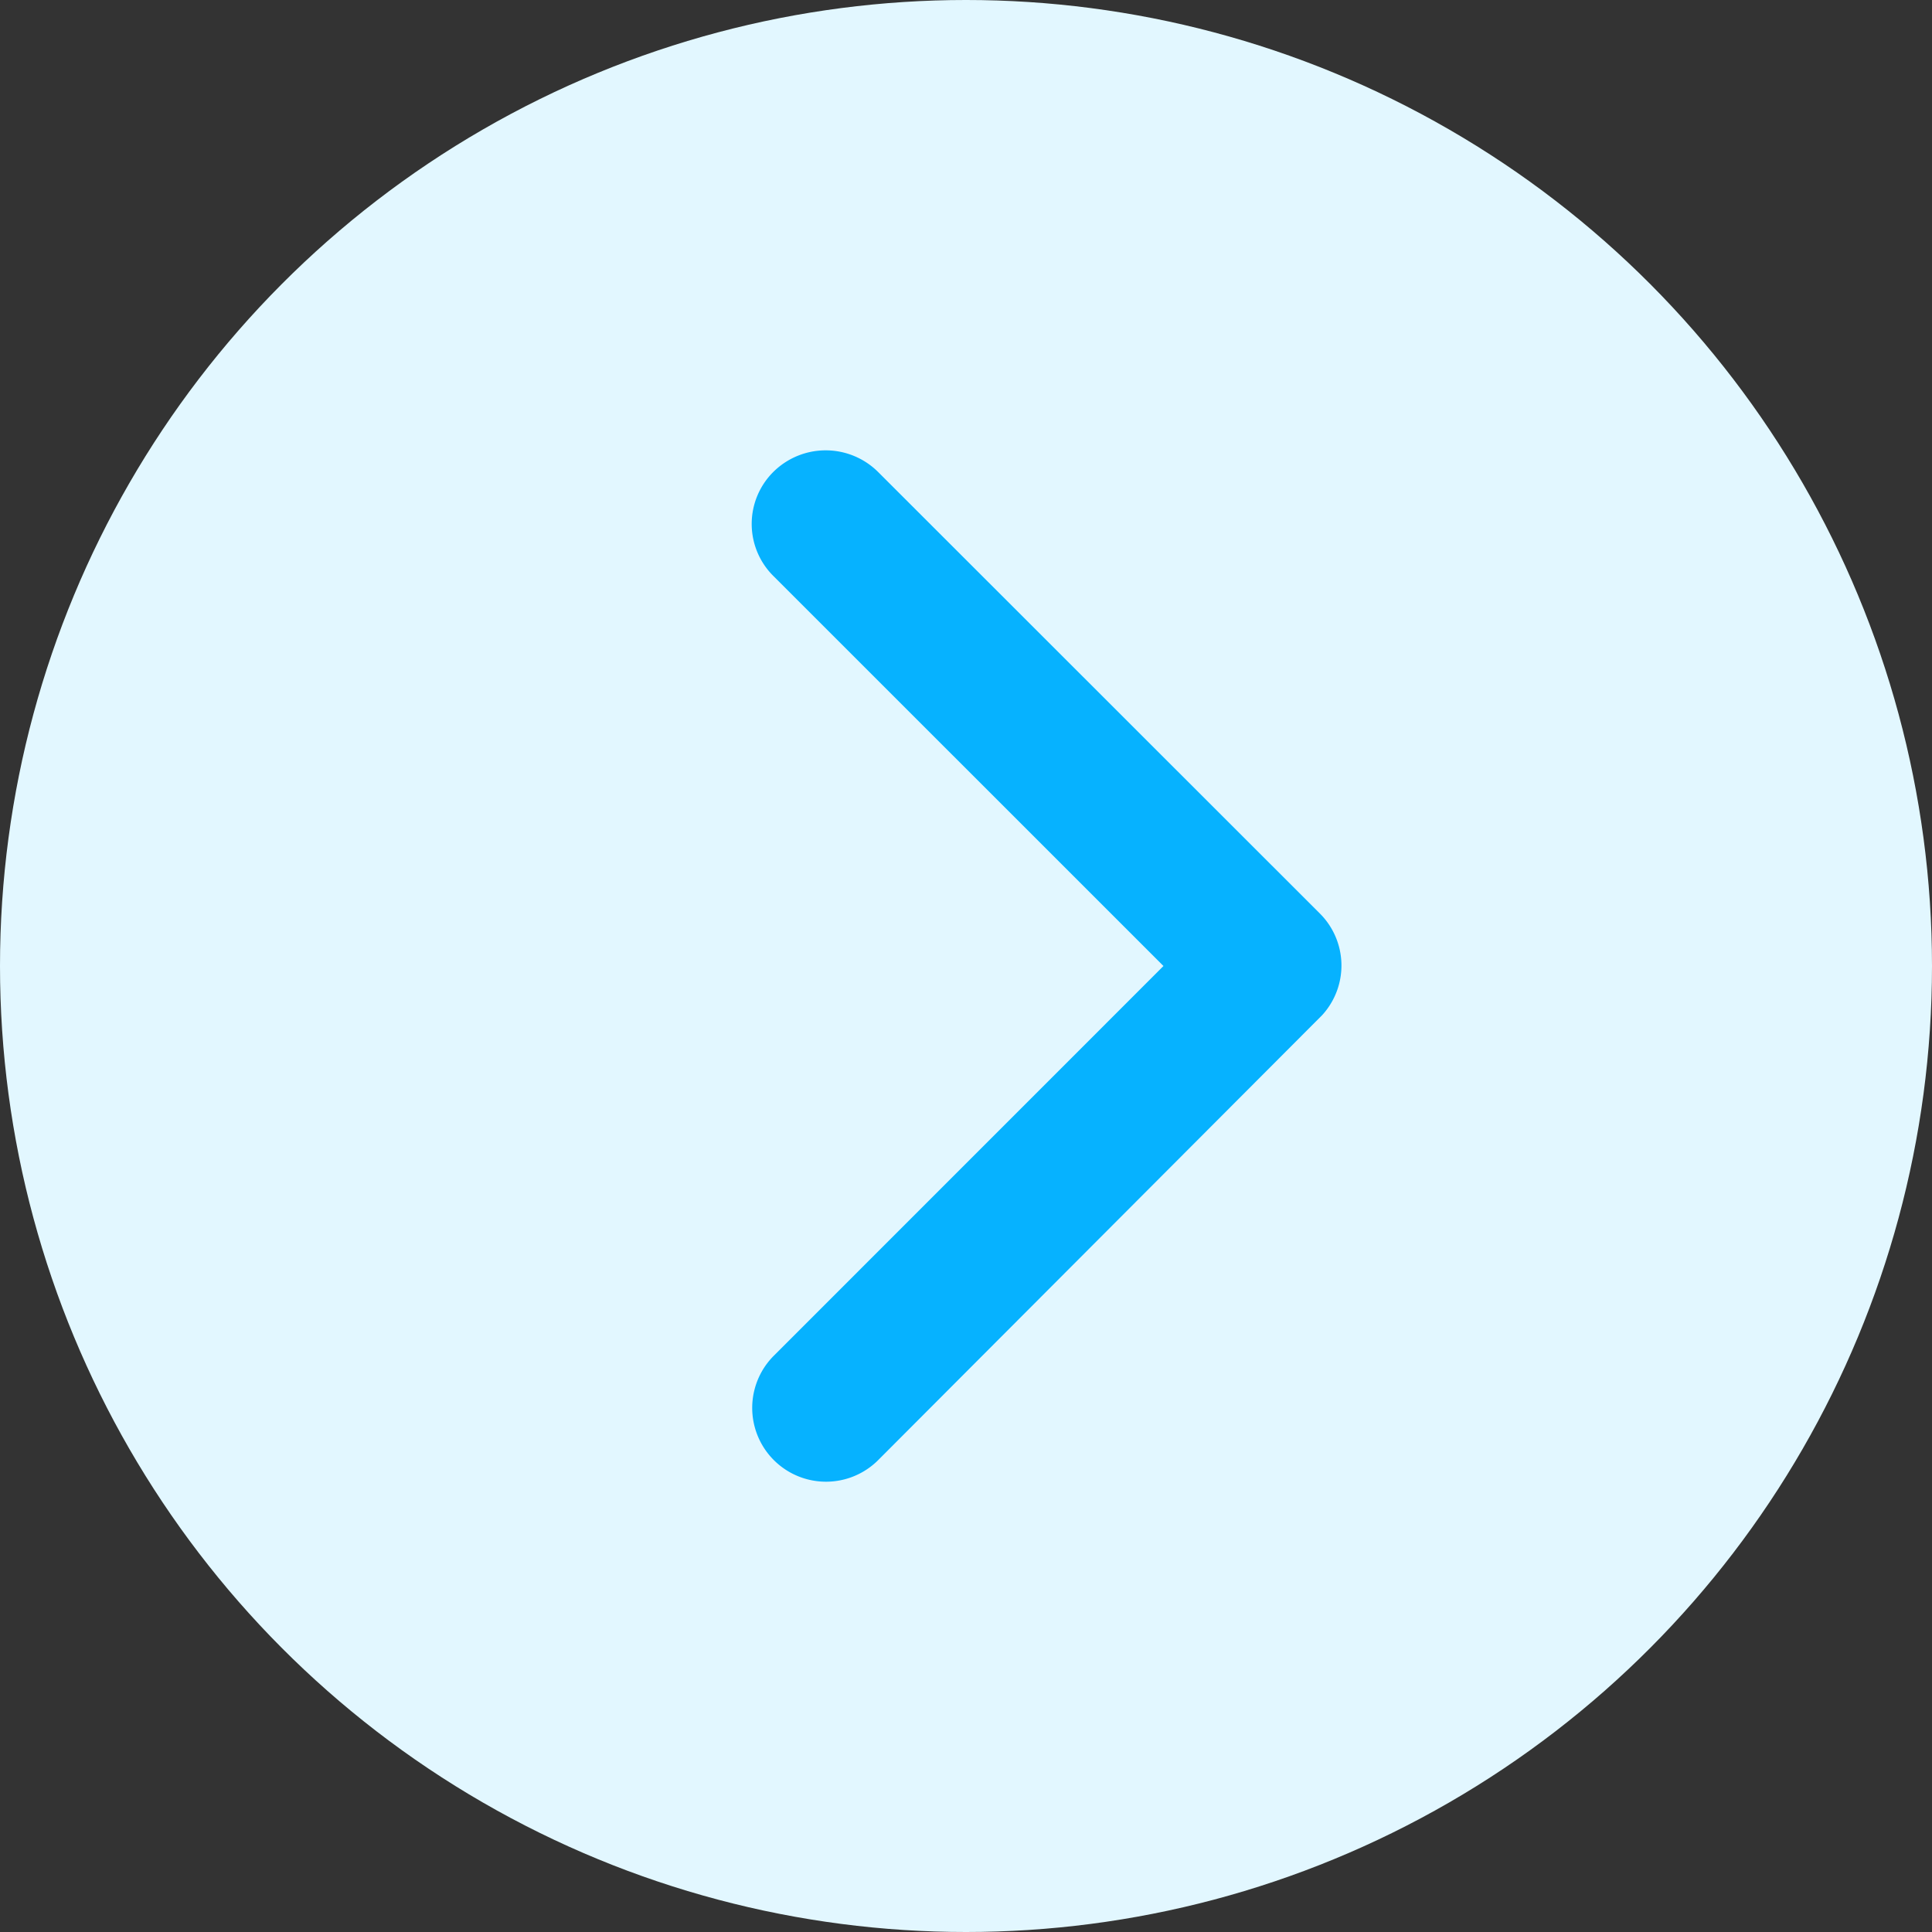 <svg xmlns="http://www.w3.org/2000/svg" width="24" height="24" viewBox="0 0 24 24">
  <rect x="0" y="0" width="24" height="24" fill="#333333" stroke="none"/>
  <g id="Group_71162" data-name="Group 71162" transform="translate(-364 -6697)">
    <circle id="Ellipse_1021" data-name="Ellipse 1021" cx="12" cy="12" r="12" transform="translate(364 6697)" fill="#e2f7ff"/>
    <path id="Icon_ionic-ios-arrow-forward" data-name="Icon ionic-ios-arrow-forward" d="M16.361,12.6,11.515,7.755a.911.911,0,0,1,0-1.293.923.923,0,0,1,1.3,0l5.49,5.487a.913.913,0,0,1,.027,1.262l-5.513,5.525a.915.915,0,0,1-1.3-1.293Z" transform="translate(362.092 6696.4)" fill="#06b2ff"/>
  </g>
</svg>
